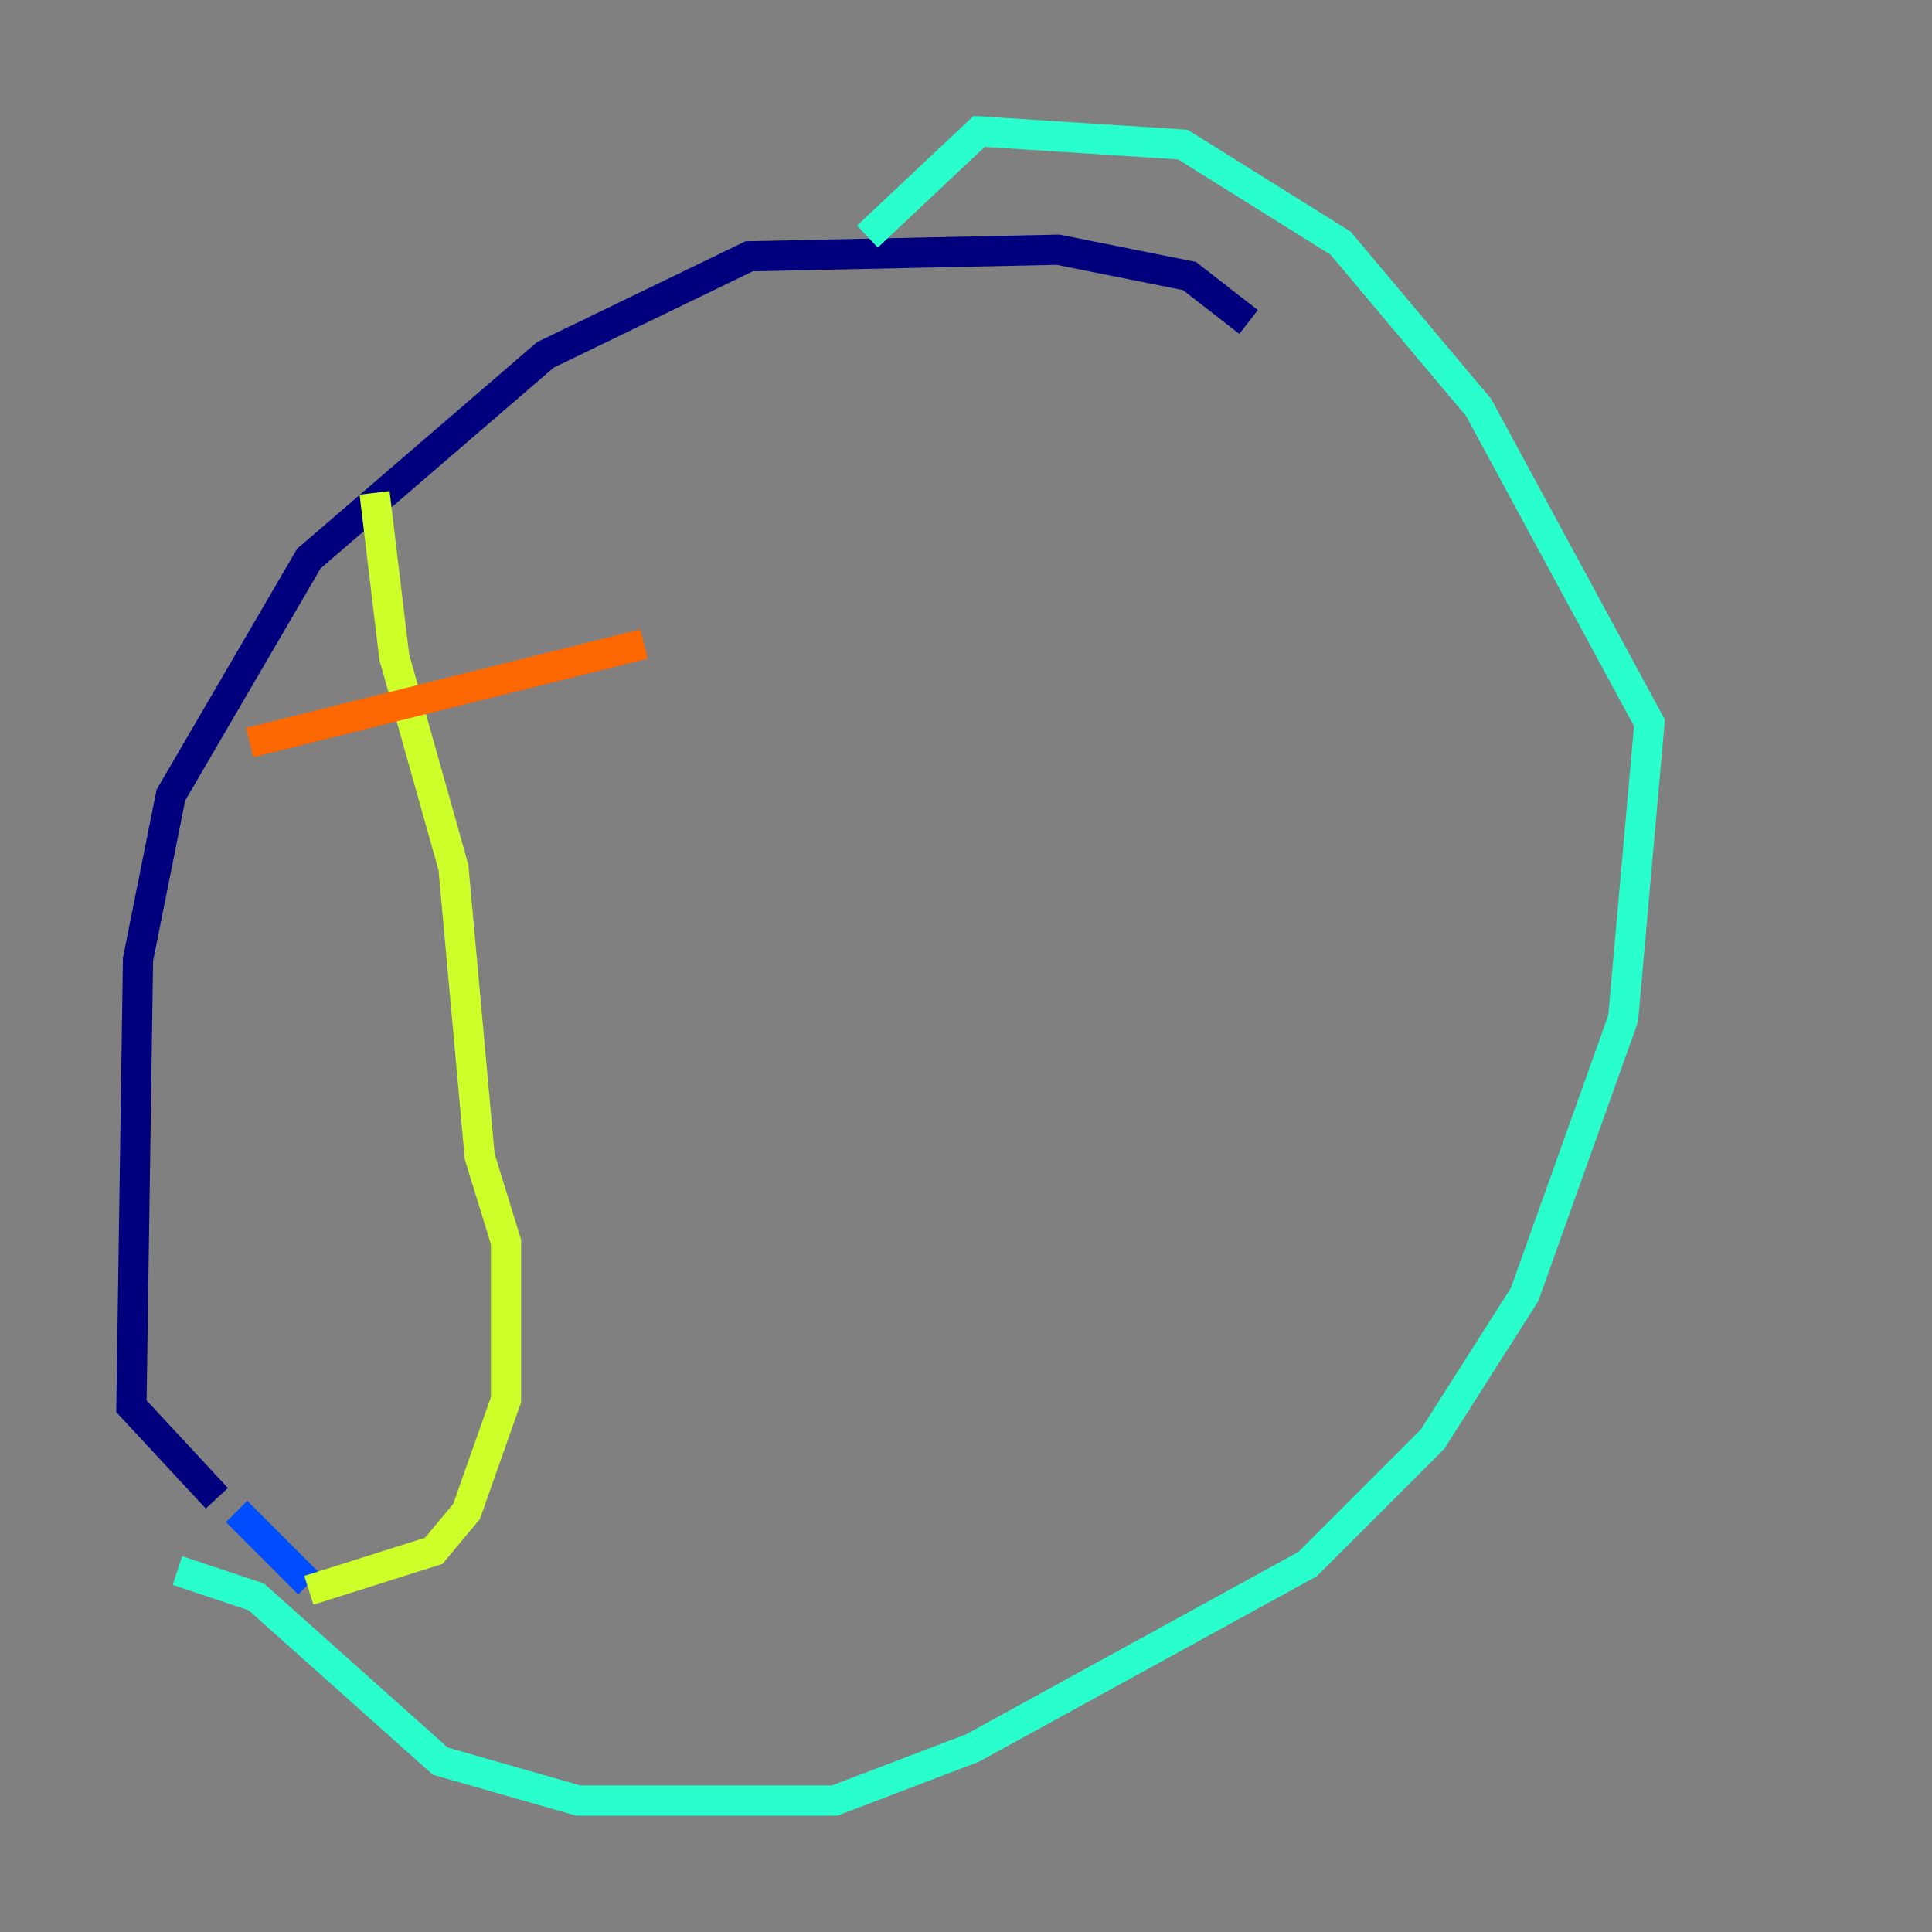 <?xml version="1.0" encoding="utf-8" ?>
<svg baseProfile="tiny" height="128" version="1.2" viewBox="0,0,128,128" width="128" xmlns="http://www.w3.org/2000/svg" xmlns:ev="http://www.w3.org/2001/xml-events" xmlns:xlink="http://www.w3.org/1999/xlink"><rect x="0" y="0" width="128" height="128" fill="#808080" stroke="none"/><defs /><polyline fill="none" points="82.721,21.333 78.803,18.286 70.095,16.544 49.633,16.98 36.136,23.51 20.463,37.007 11.32,52.68 9.143,63.565 8.707,93.17 14.367,99.265" stroke="#00007f" stroke-width="2" /><polyline fill="none" points="15.674,100.136 20.463,104.925" stroke="#004cff" stroke-width="2" /><polyline fill="none" points="11.755,104.054 16.98,105.796 29.17,116.68 38.313,119.293 55.292,119.293 64.435,115.809 86.639,103.619 94.912,95.347 101.007,85.769 107.537,67.483 109.279,47.891 97.959,26.993 88.816,16.109 78.367,9.578 64.871,8.707 57.469,15.674" stroke="#29ffcd" stroke-width="2" /><polyline fill="none" points="24.816,32.653 26.122,43.537 30.041,57.469 31.782,76.626 33.524,82.286 33.524,92.735 30.912,100.136 28.735,102.748 20.463,105.361" stroke="#cdff29" stroke-width="2" /><polyline fill="none" points="16.544,49.197 42.667,42.667" stroke="#ff6700" stroke-width="2" /><polyline fill="none" points="22.204,67.483 22.204,67.483" stroke="#7f0000" stroke-width="2" /></svg>